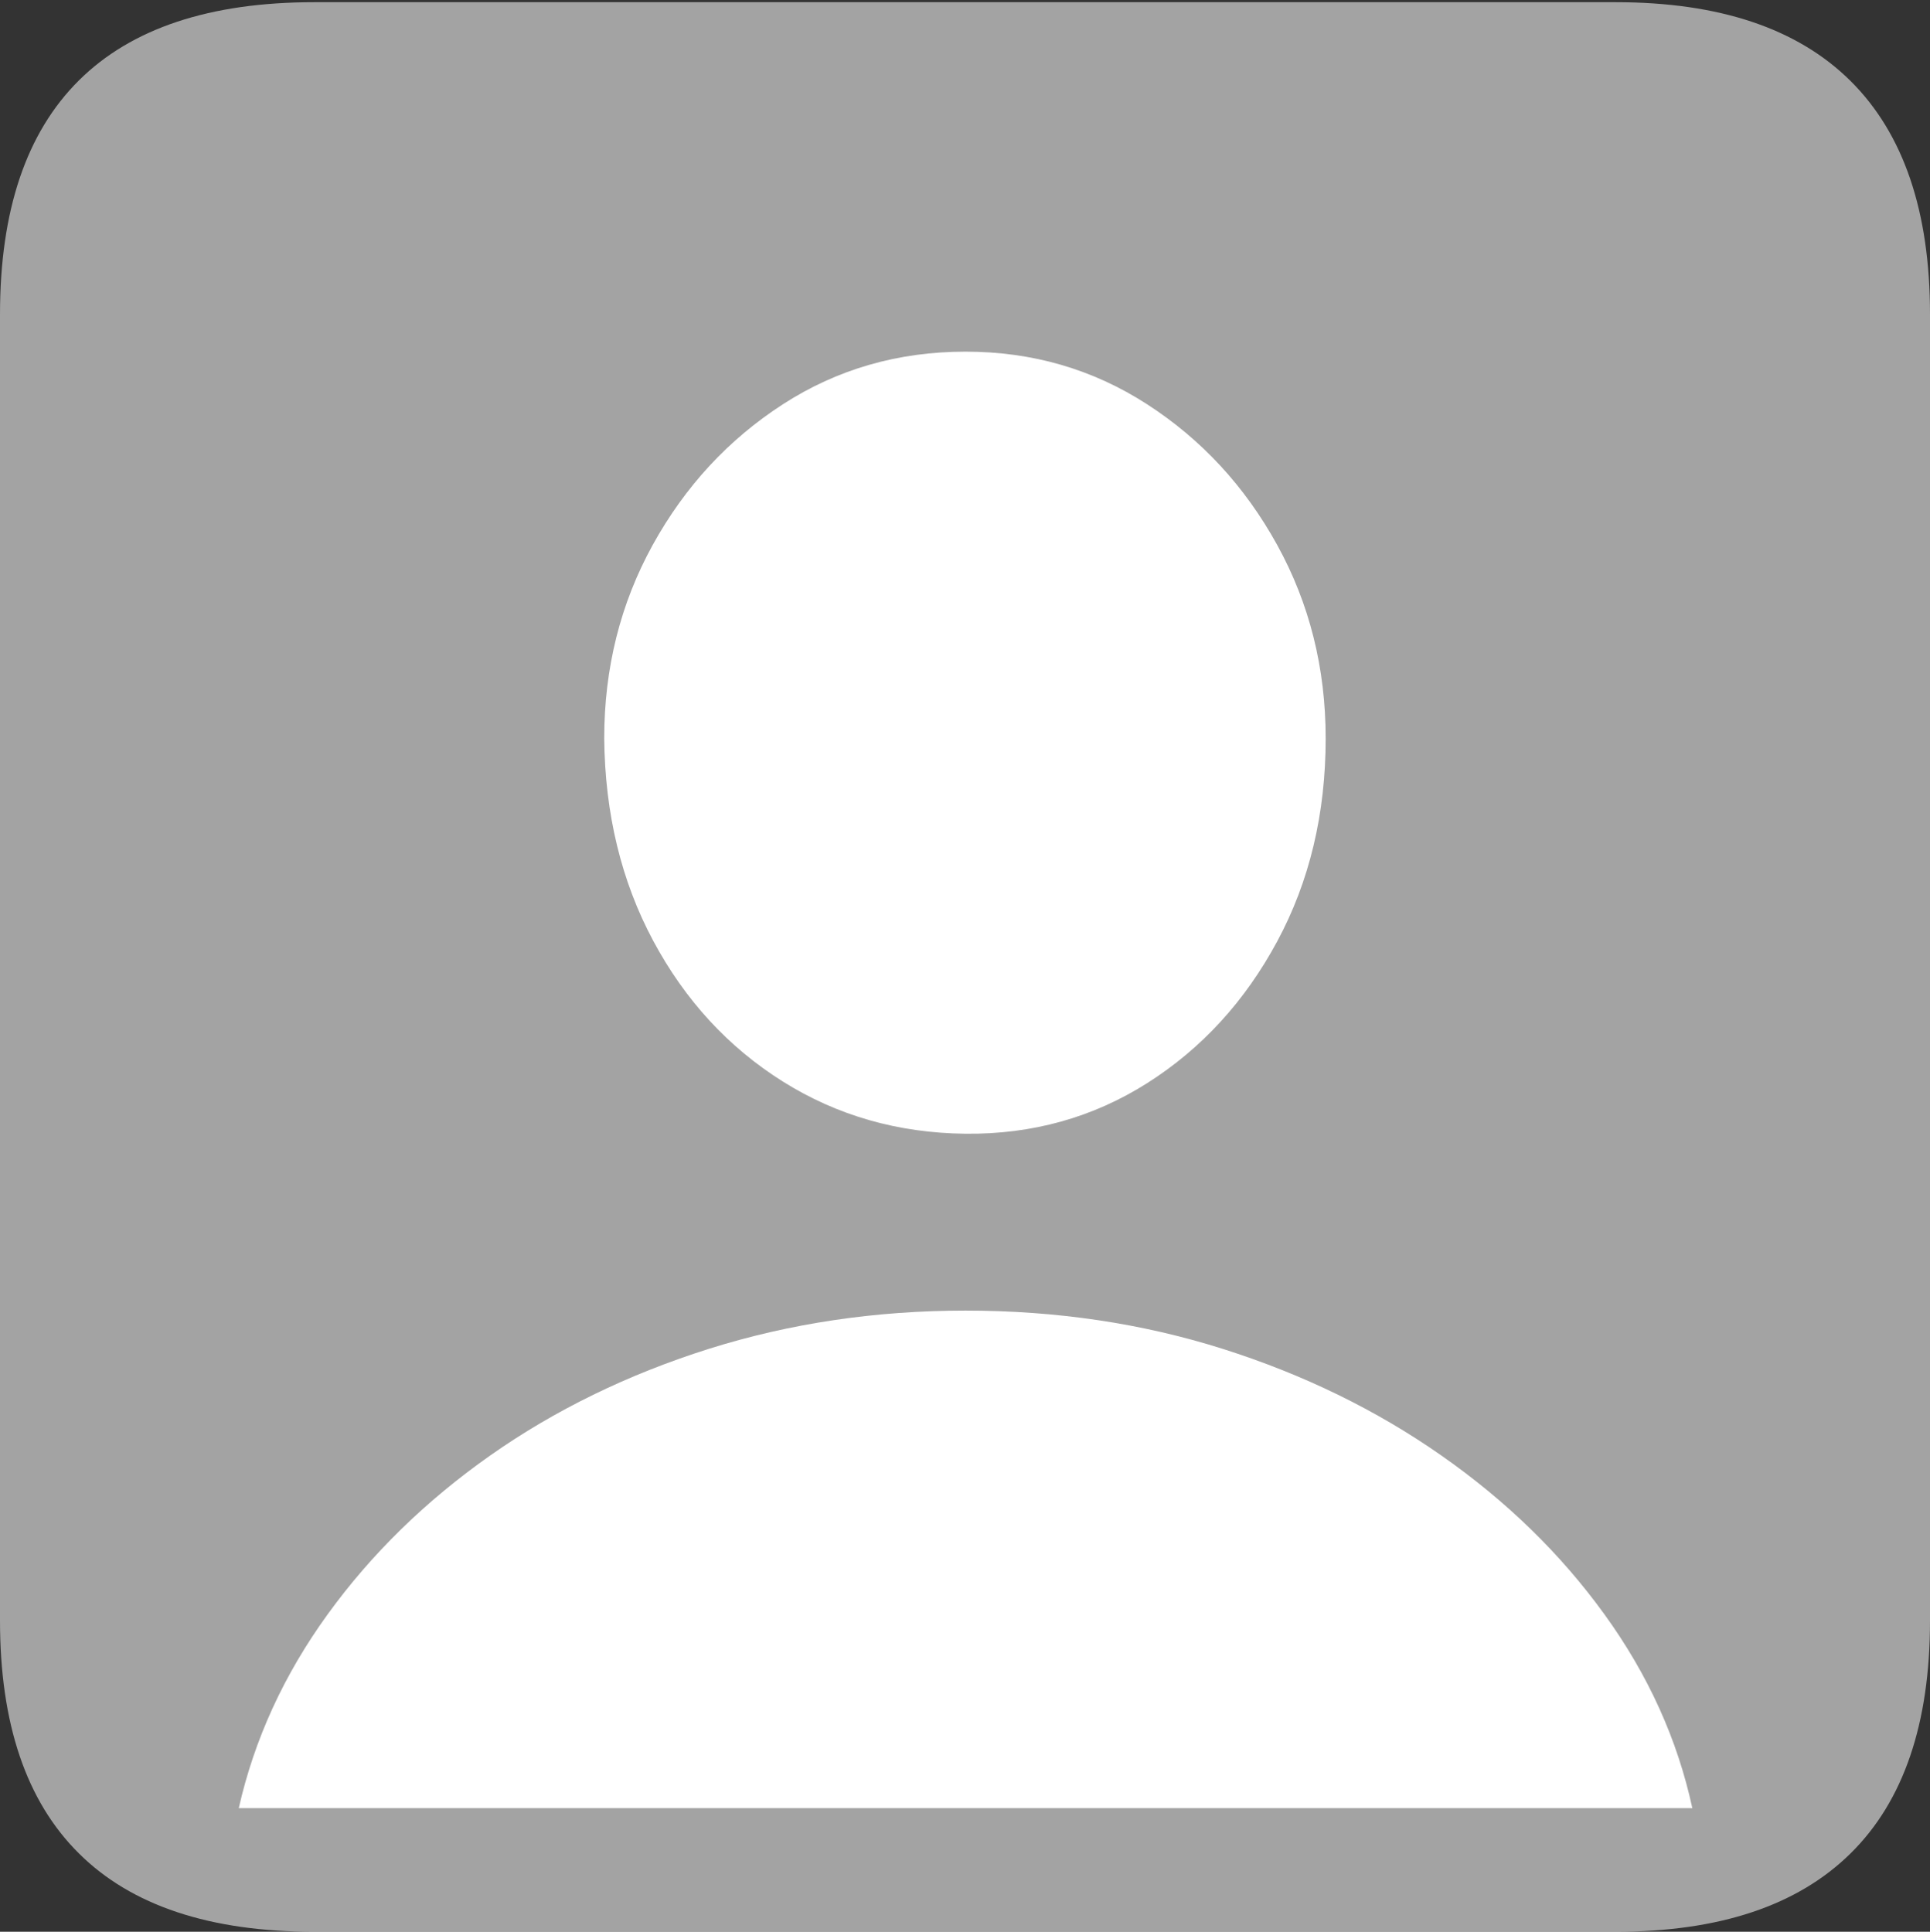 <svg width="17.686" height="17.705">
       <rect width="100%" height="100%" fill="#333333" stroke="none"/>
       <g>
              <rect height="17.705" opacity="0" width="17.686" x="0" y="0" />
              <path d="M2.881 17.705L14.805 17.705Q16.23 17.705 16.958 16.987Q17.686 16.27 17.686 14.854L17.686 2.881Q17.686 1.465 16.958 0.742Q16.23 0.02 14.805 0.02L2.881 0.02Q1.445 0.02 0.723 0.737Q0 1.455 0 2.881L0 14.854Q0 16.27 0.723 16.987Q1.445 17.705 2.881 17.705Z"
                     fill="rgba(255,255,255,0.55)" />
              <path d="M2.188 16.572Q2.402 15.625 3.003 14.795Q3.604 13.965 4.492 13.34Q5.381 12.715 6.494 12.363Q7.607 12.012 8.848 12.012Q10.098 12.012 11.206 12.363Q12.315 12.715 13.208 13.34Q14.102 13.965 14.702 14.795Q15.303 15.625 15.508 16.572ZM8.848 10.391Q7.92 10.381 7.173 9.912Q6.426 9.443 5.986 8.623Q5.547 7.803 5.537 6.768Q5.537 5.801 5.981 4.995Q6.426 4.189 7.173 3.706Q7.92 3.223 8.848 3.223Q9.766 3.223 10.513 3.706Q11.26 4.189 11.704 4.995Q12.148 5.801 12.148 6.768Q12.148 7.803 11.704 8.628Q11.26 9.453 10.513 9.927Q9.766 10.4 8.848 10.391Z"
                     fill="#ffffff" />
       </g>
</svg>